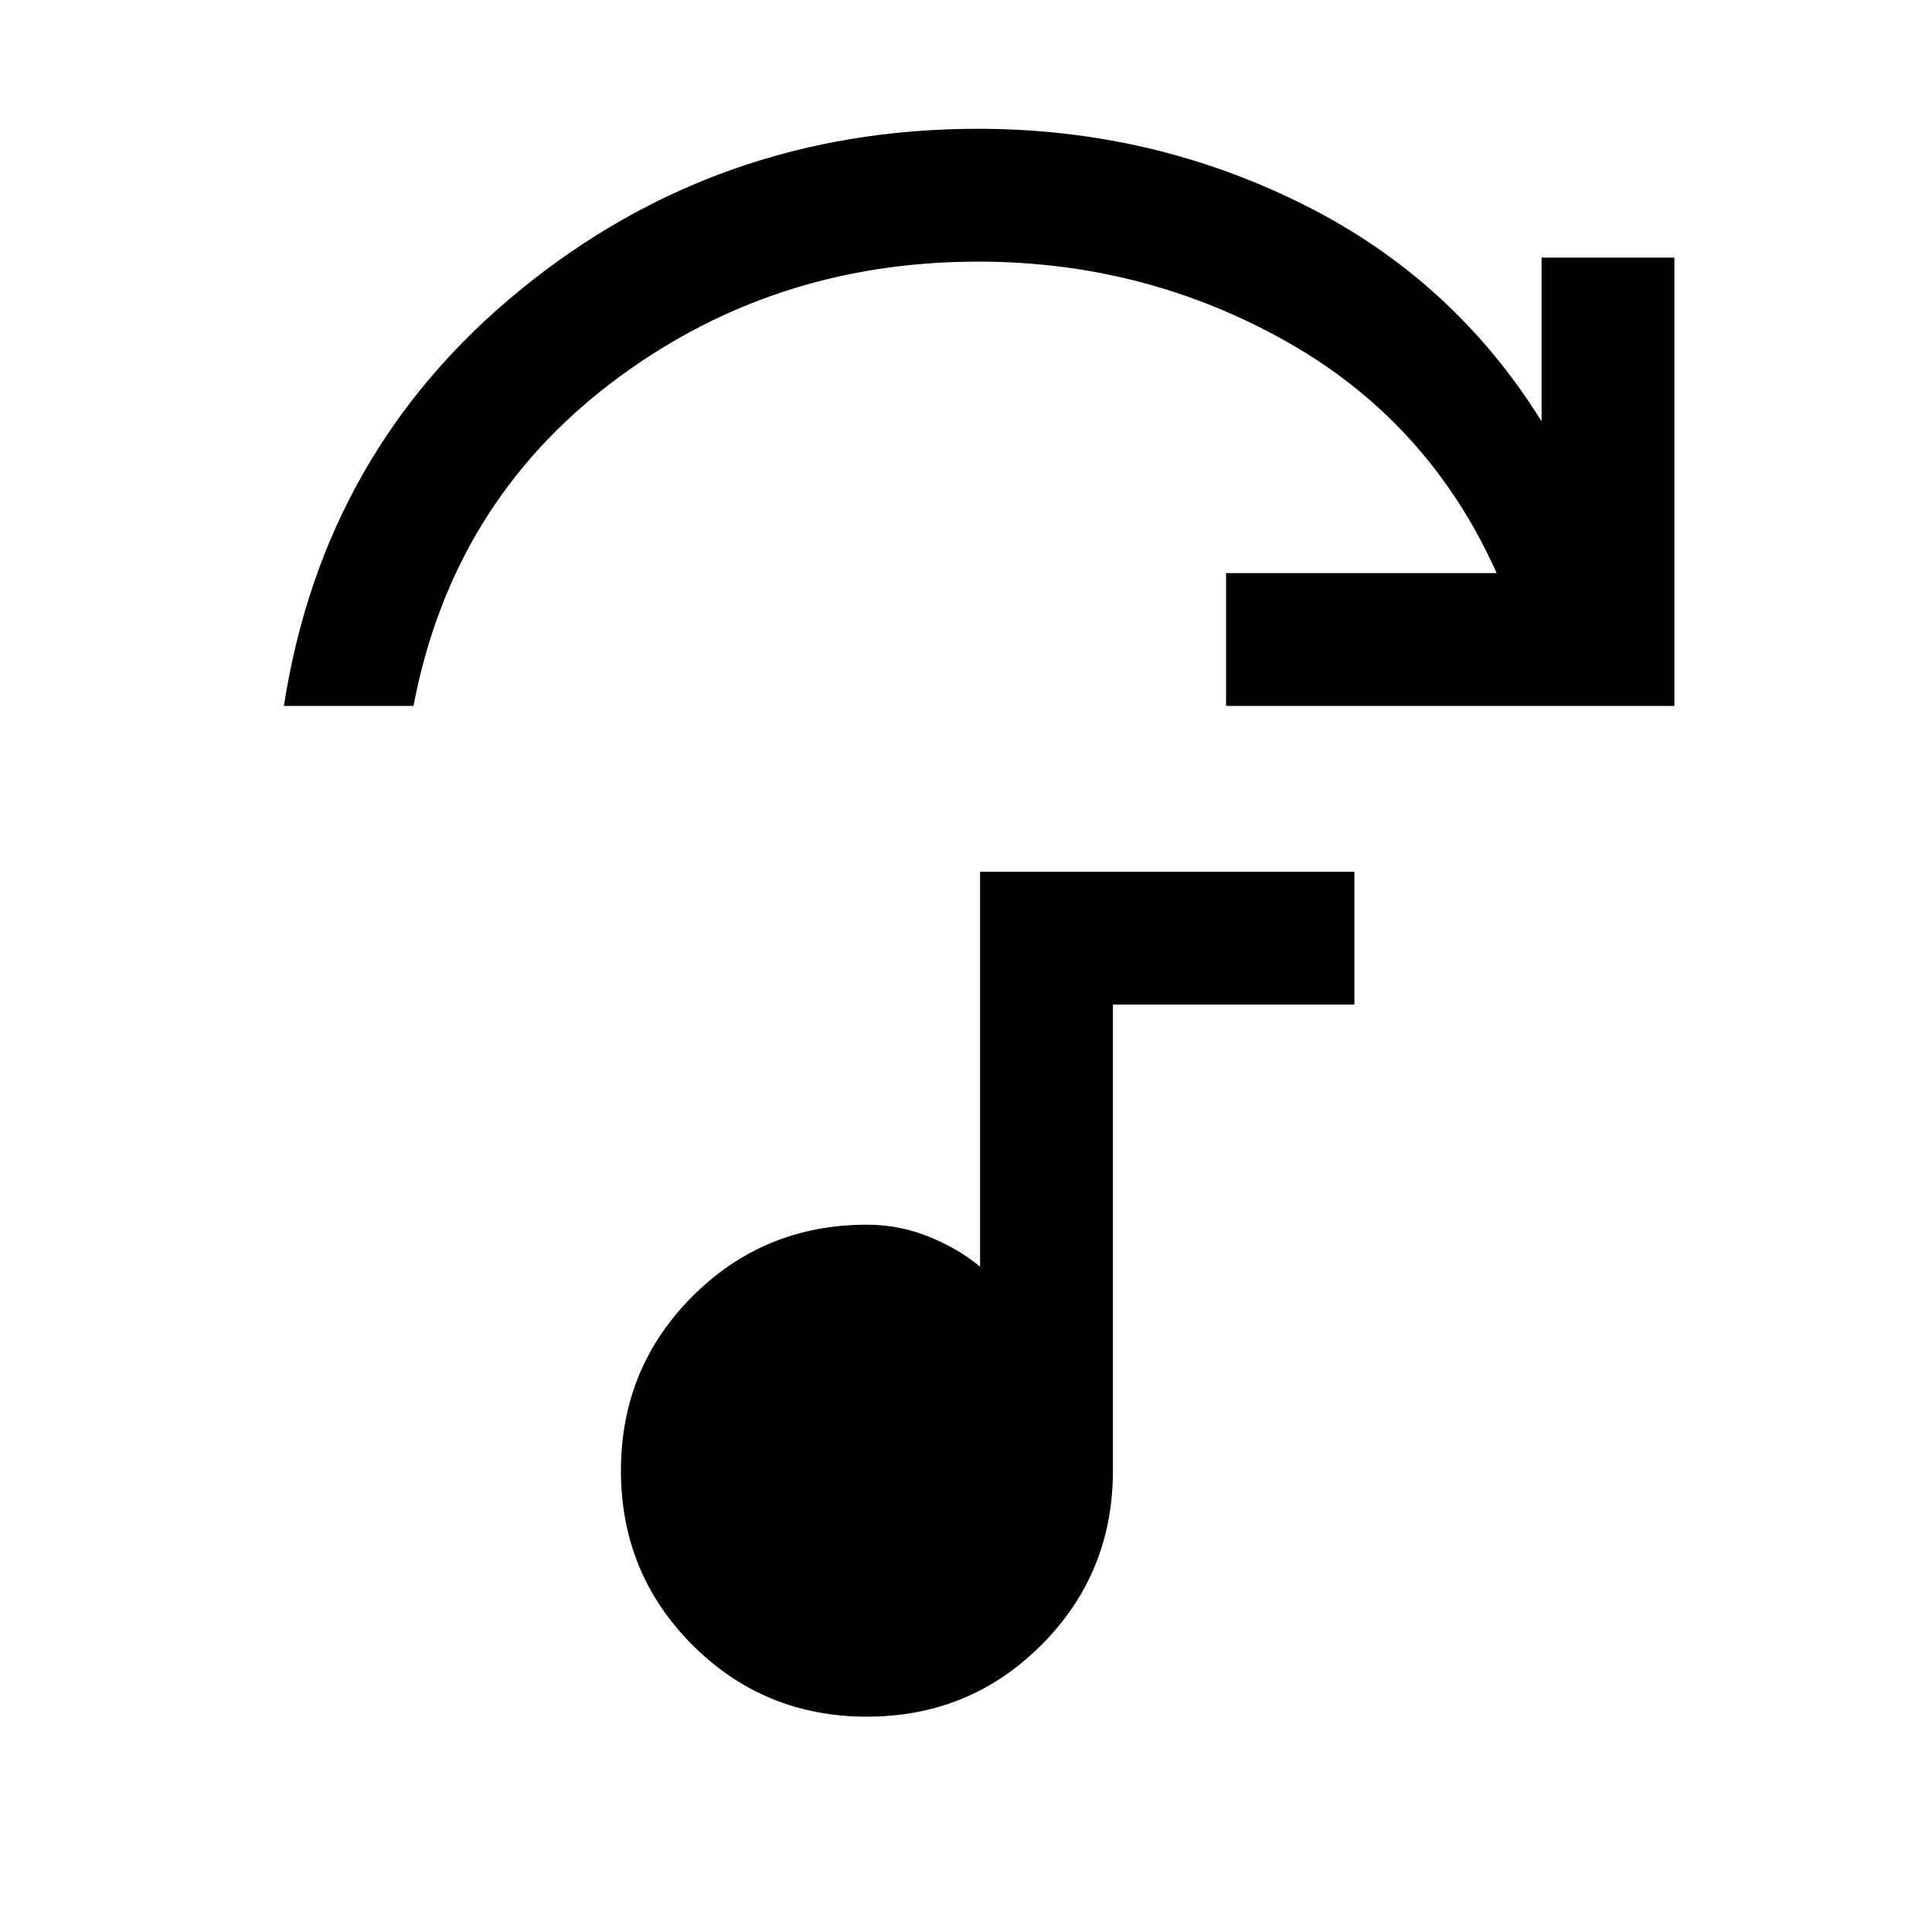 <svg xmlns="http://www.w3.org/2000/svg" height="24" viewBox="0 -960 960 960" width="24"><path d="M141.08-609.23q19.54-126.85 117.57-206.81Q356.69-896 486-896q85.92 0 160.96 37.27T766-750.62V-832h66v222.77H609.23v-66h134.46q-33.61-75-104.16-114.89Q568.98-830 486-830q-103 0-182.23 60.23-79.23 60.23-98.31 160.54h-64.38ZM430.77-107q-51.08 0-86.66-35.58-35.57-35.57-35.57-86.65 0-51.08 35.57-86.66 35.58-35.57 86.66-35.57 15.85 0 30.47 5.84 14.62 5.85 25.76 15v-196.23h186v66H553v231.62q0 51.08-35.58 86.65Q481.85-107 430.77-107Z"/></svg>